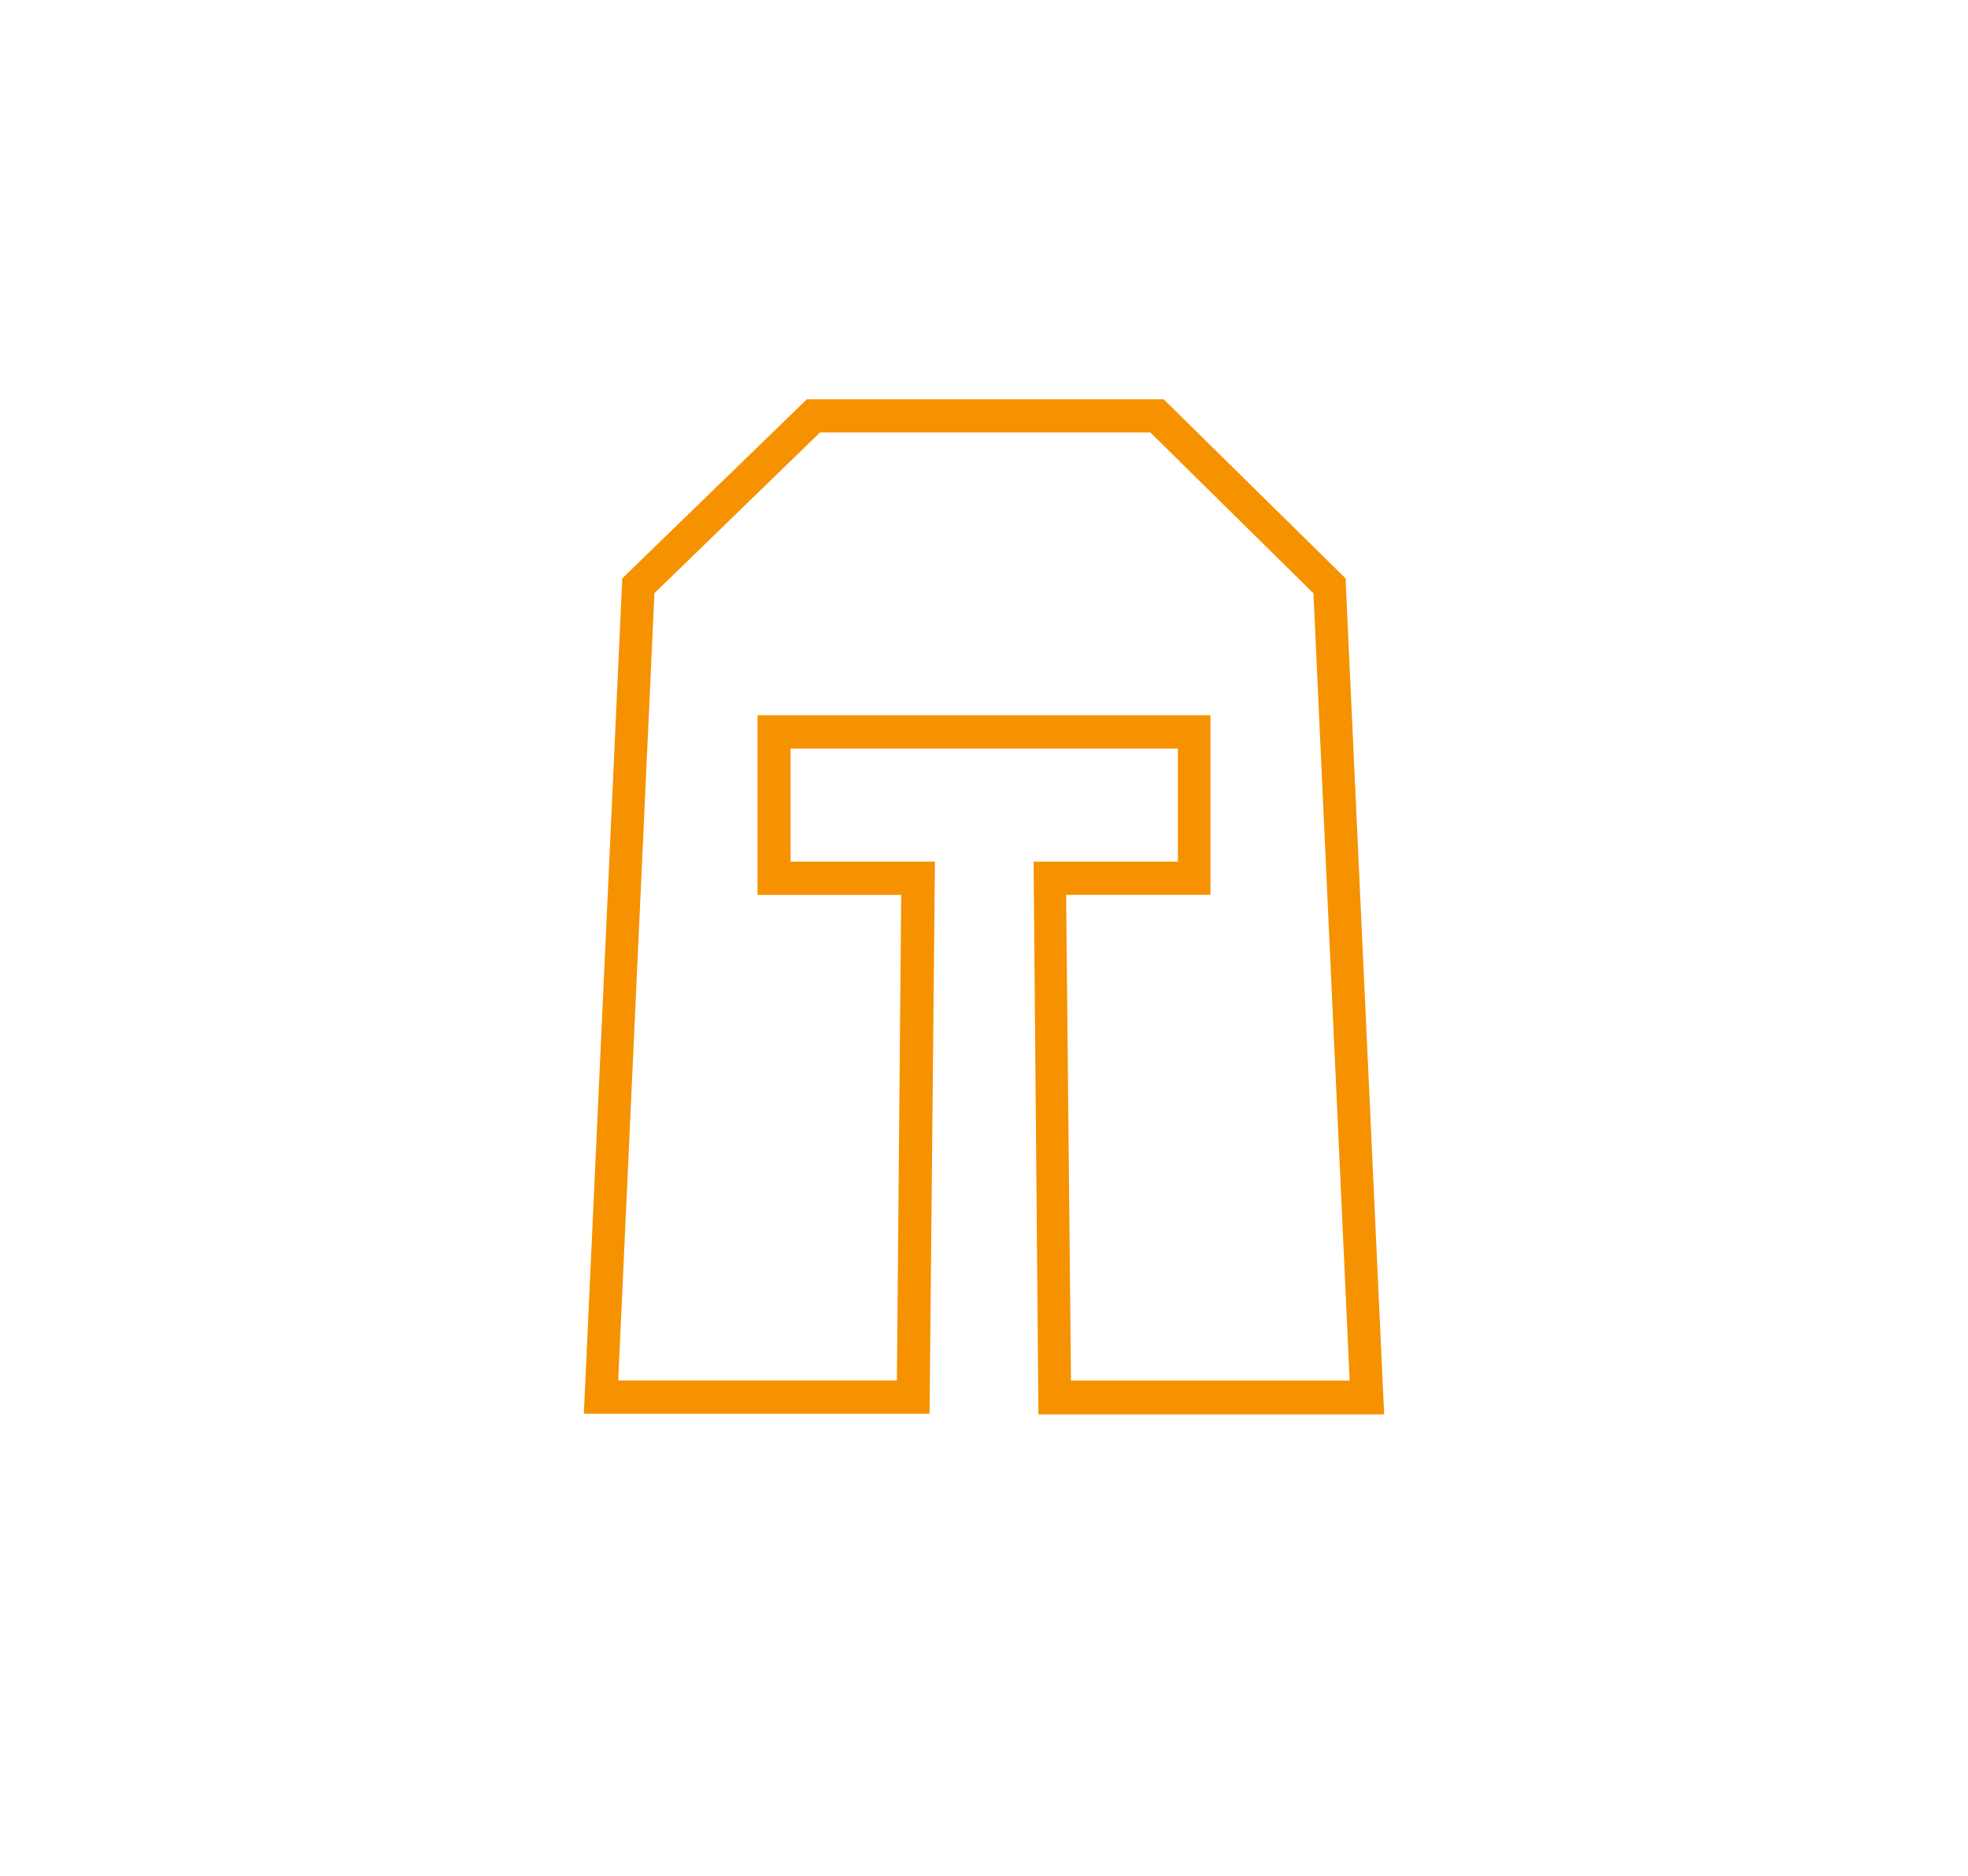<svg id="Layer_1" data-name="Layer 1" xmlns="http://www.w3.org/2000/svg" viewBox="0 0 150 143"><g id="Layer_2" data-name="Layer 2"><g id="Layer_1-2" data-name="Layer 1-2"><path d="M105,108.05H78.65l-.37-42.13h11V57.3H59.76v8.62h11L70.35,108H44l2.93-63.67L61,30.68H88.19l13.89,13.67v.49Zm-23.87-2.58h21.24l-2.76-60L87.18,33.21H62L49.38,45.46l-2.76,60H67.86l.33-37H57.24V54.76H91.76V68.45h-11Z" transform="translate(0.5 -0.25)" fill="#f69200"/><line x2="150" fill="none"/><line x1="150" y1="143" y2="143" fill="none"/></g></g></svg>